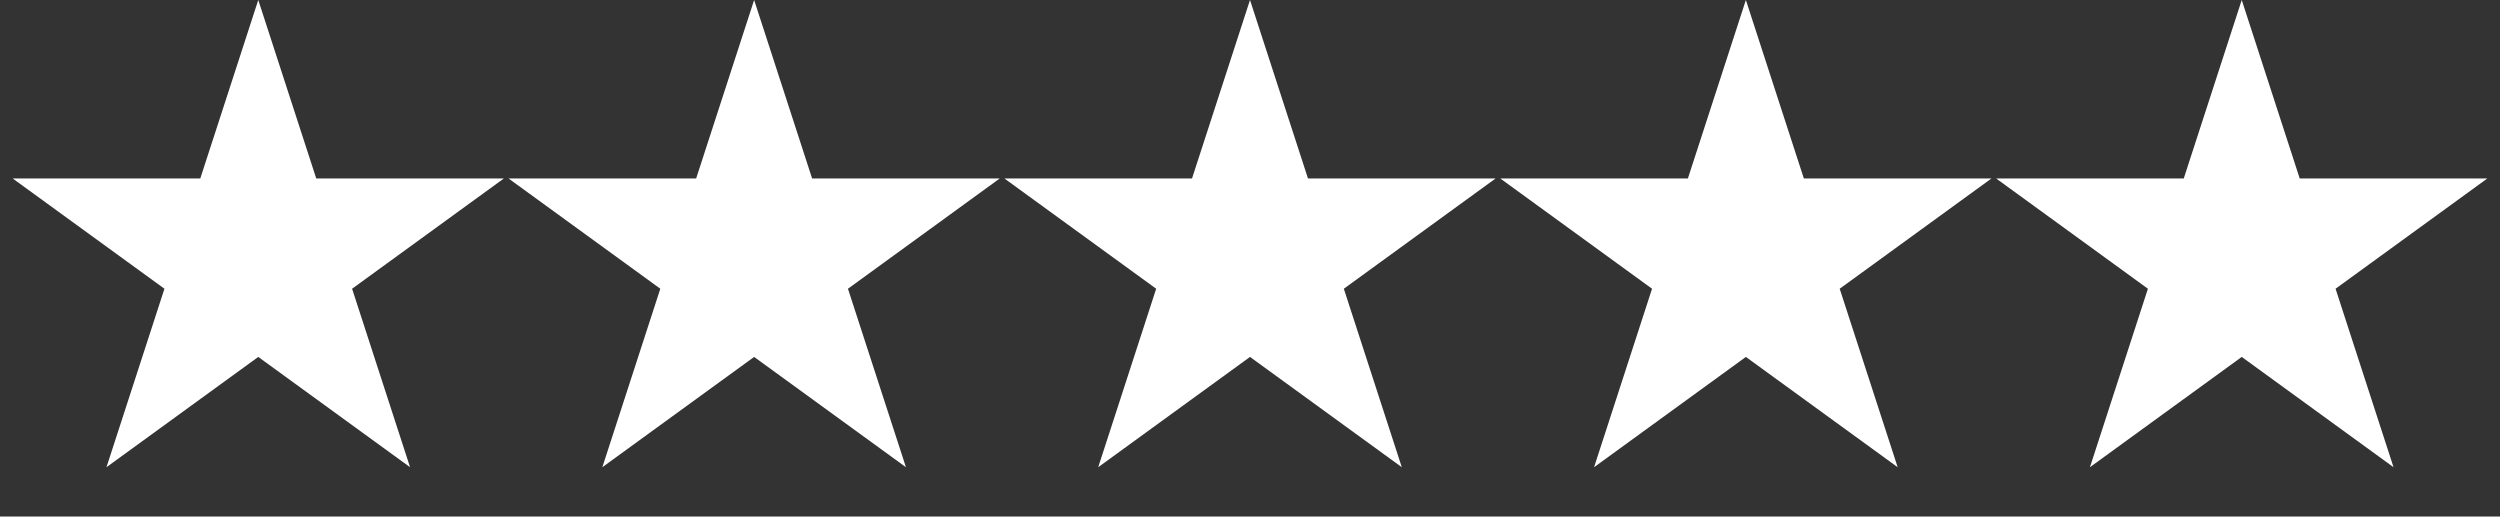 <svg width="121" height="25" viewBox="0 0 121 25" fill="none" xmlns="http://www.w3.org/2000/svg">
<rect x="0" y="0" width="121" height="25" fill="#333333" stroke="none"/>
<path d="M12.5 0L15.306 8.637H24.388L17.041 13.975L19.847 22.613L12.5 17.275L5.153 22.613L7.959 13.975L0.612 8.637H9.694L12.5 0Z" fill="white"/>
<path d="M36.5 0L39.306 8.637H48.388L41.041 13.975L43.847 22.613L36.5 17.275L29.153 22.613L31.959 13.975L24.612 8.637H33.694L36.5 0Z" fill="white"/>
<path d="M60.5 0L63.306 8.637H72.388L65.041 13.975L67.847 22.613L60.5 17.275L53.153 22.613L55.959 13.975L48.612 8.637H57.694L60.5 0Z" fill="white"/>
<path d="M84.5 0L87.306 8.637H96.388L89.041 13.975L91.847 22.613L84.5 17.275L77.153 22.613L79.959 13.975L72.612 8.637H81.694L84.5 0Z" fill="white"/>
<path d="M108.5 0L111.306 8.637H120.388L113.041 13.975L115.847 22.613L108.5 17.275L101.153 22.613L103.959 13.975L96.612 8.637H105.694L108.5 0Z" fill="white"/>
</svg>
